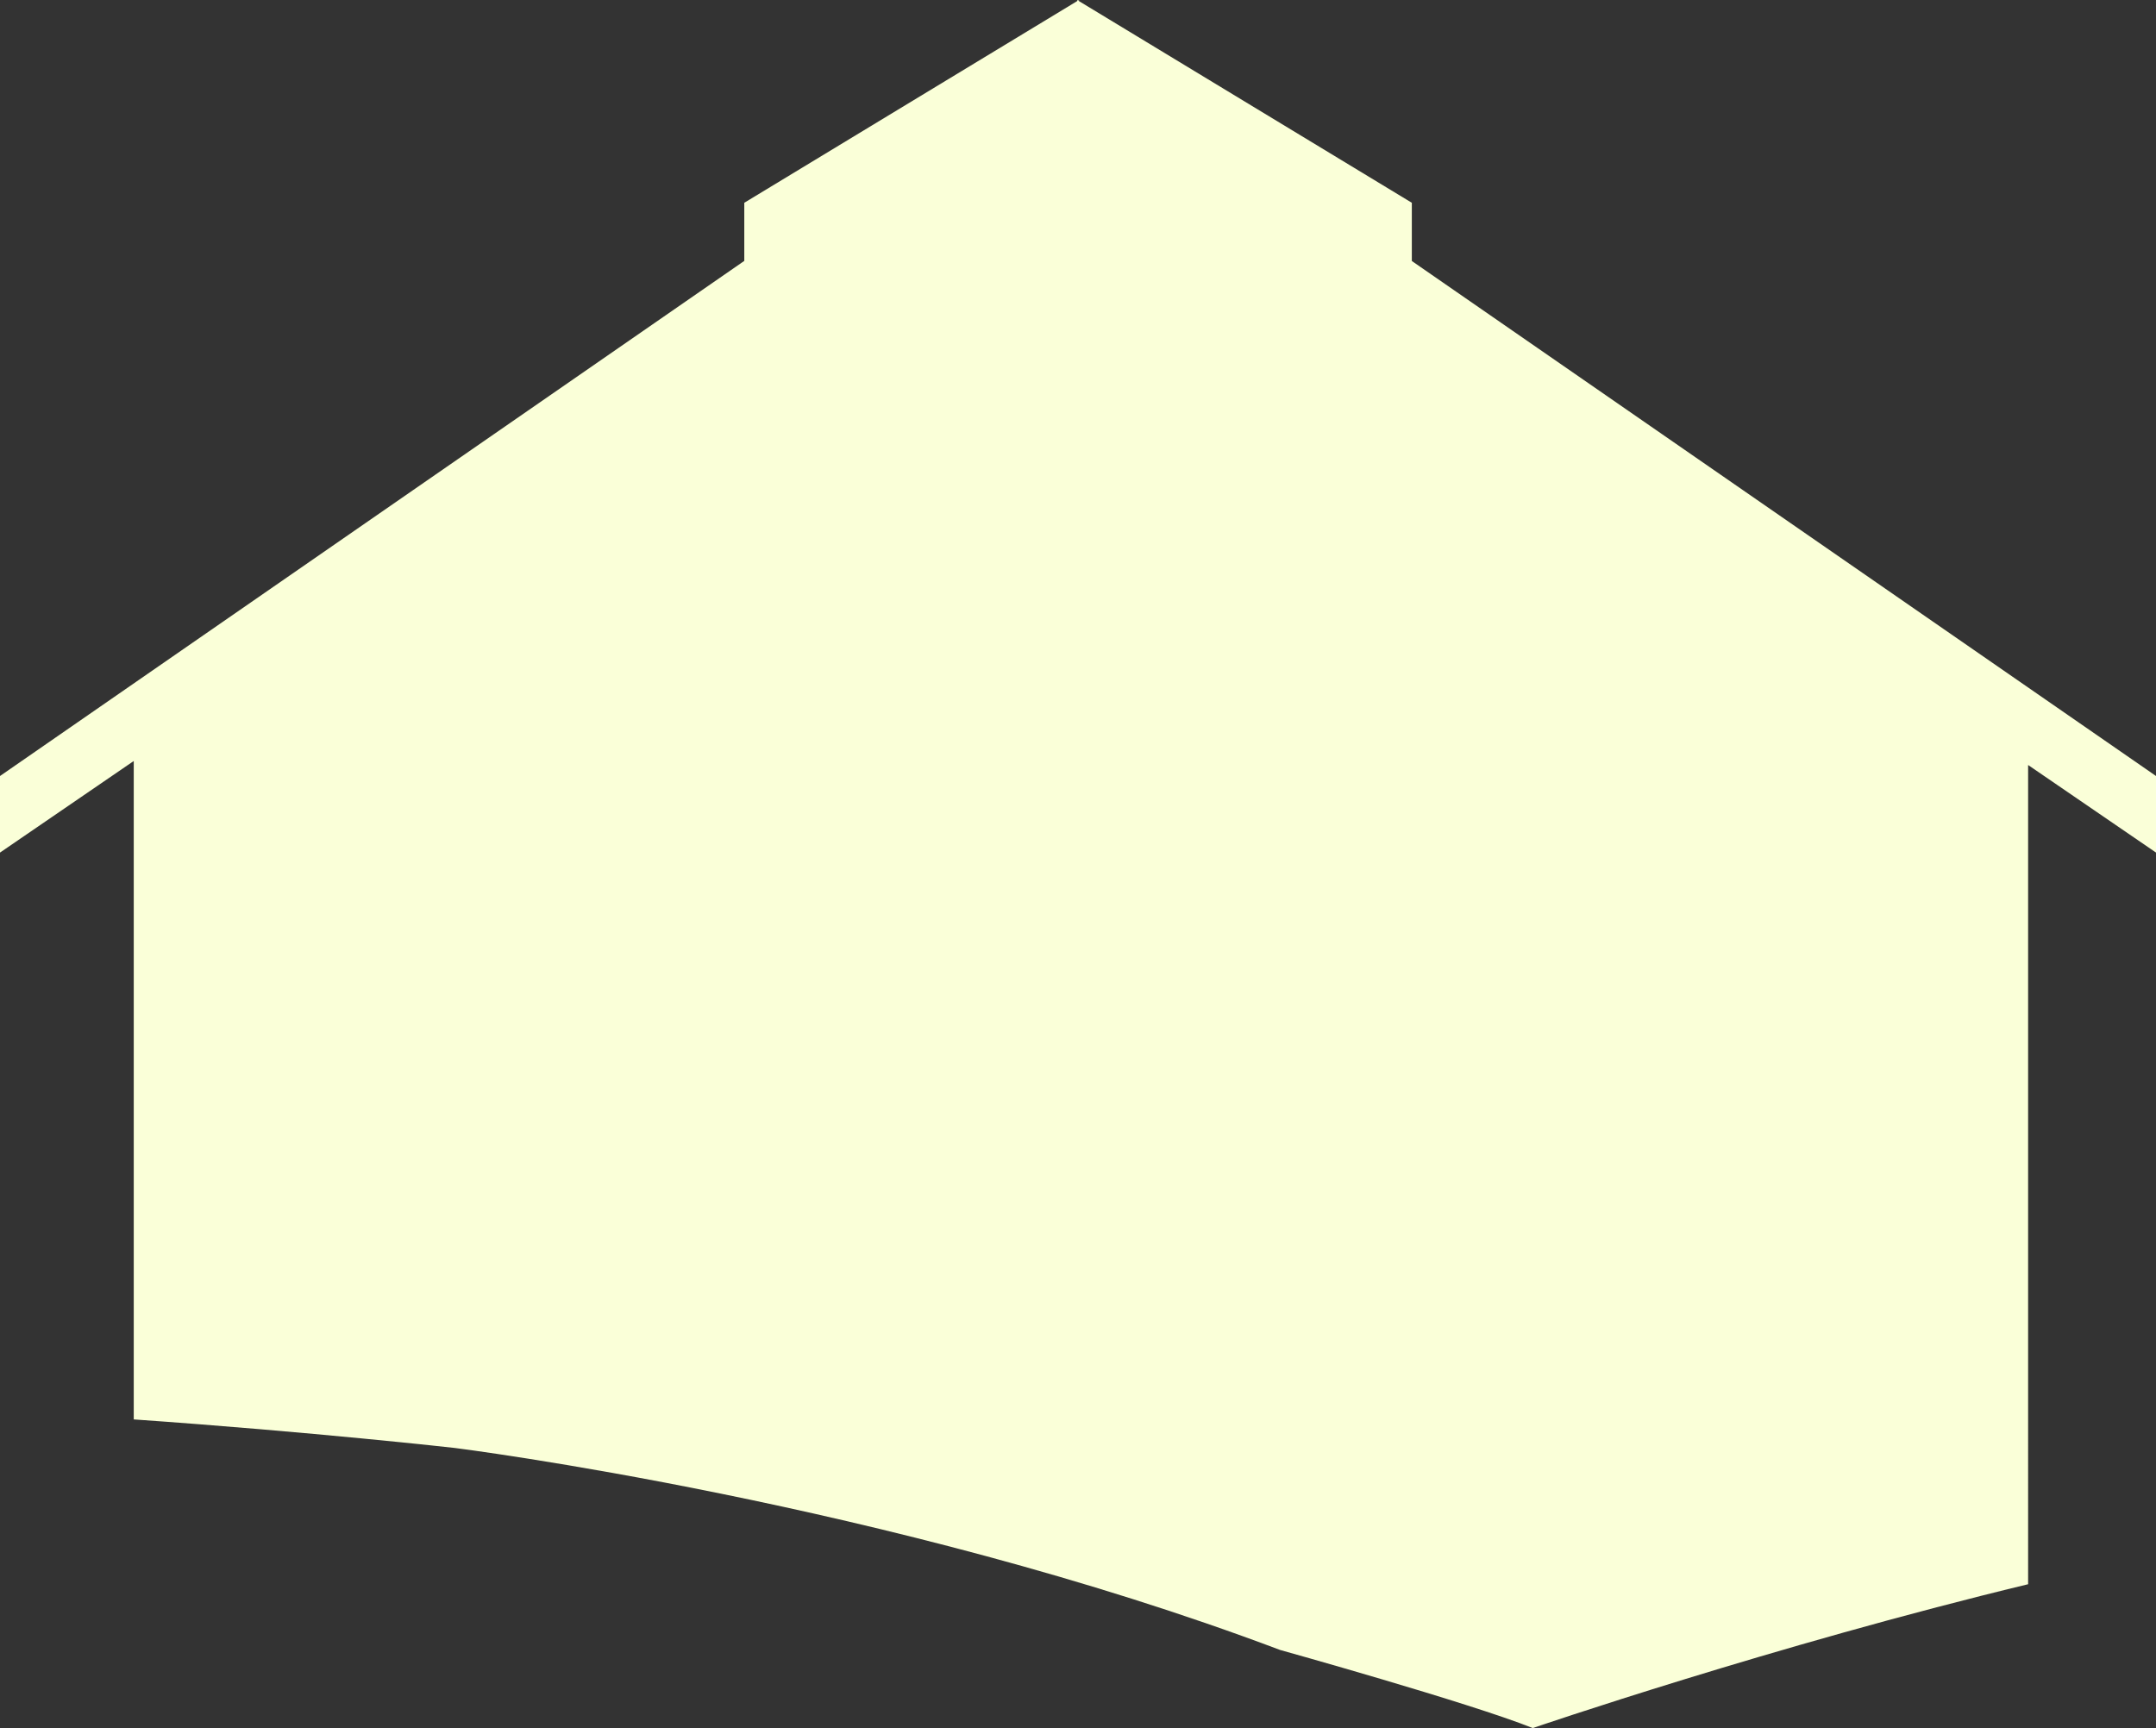 <svg version="1.1" id="图层_1" x="0px" y="0px" width="79.084px" height="63.396px" viewBox="0 0 79.084 63.396" enable-background="new 0 0 79.084 63.396" xml:space="preserve" xmlns="http://www.w3.org/2000/svg" xmlns:xlink="http://www.w3.org/1999/xlink" xmlns:xml="http://www.w3.org/XML/1998/namespace">
  <rect x="0" y="0" width="79.084" height="63.396" fill="#333333" stroke="none"/>
  <path fill="#FAFFD8" d="M46.953,60.53c0,0,6.982,1.947,9.27,2.866c0,0,8.789-3.012,18.17-5.277V28.065l4.691,3.212v-2.809
	L51.787,9.575V7.439L39.578,0.041V0l-0.033,0.021L39.51,0v0.041L27.301,7.439v2.132L0,28.469v2.809l4.906-3.36v24.155
	c6.578,0.46,11.781,1.048,11.781,1.048S32.6,55.115,46.953,60.53z" class="color c1"/>
</svg>